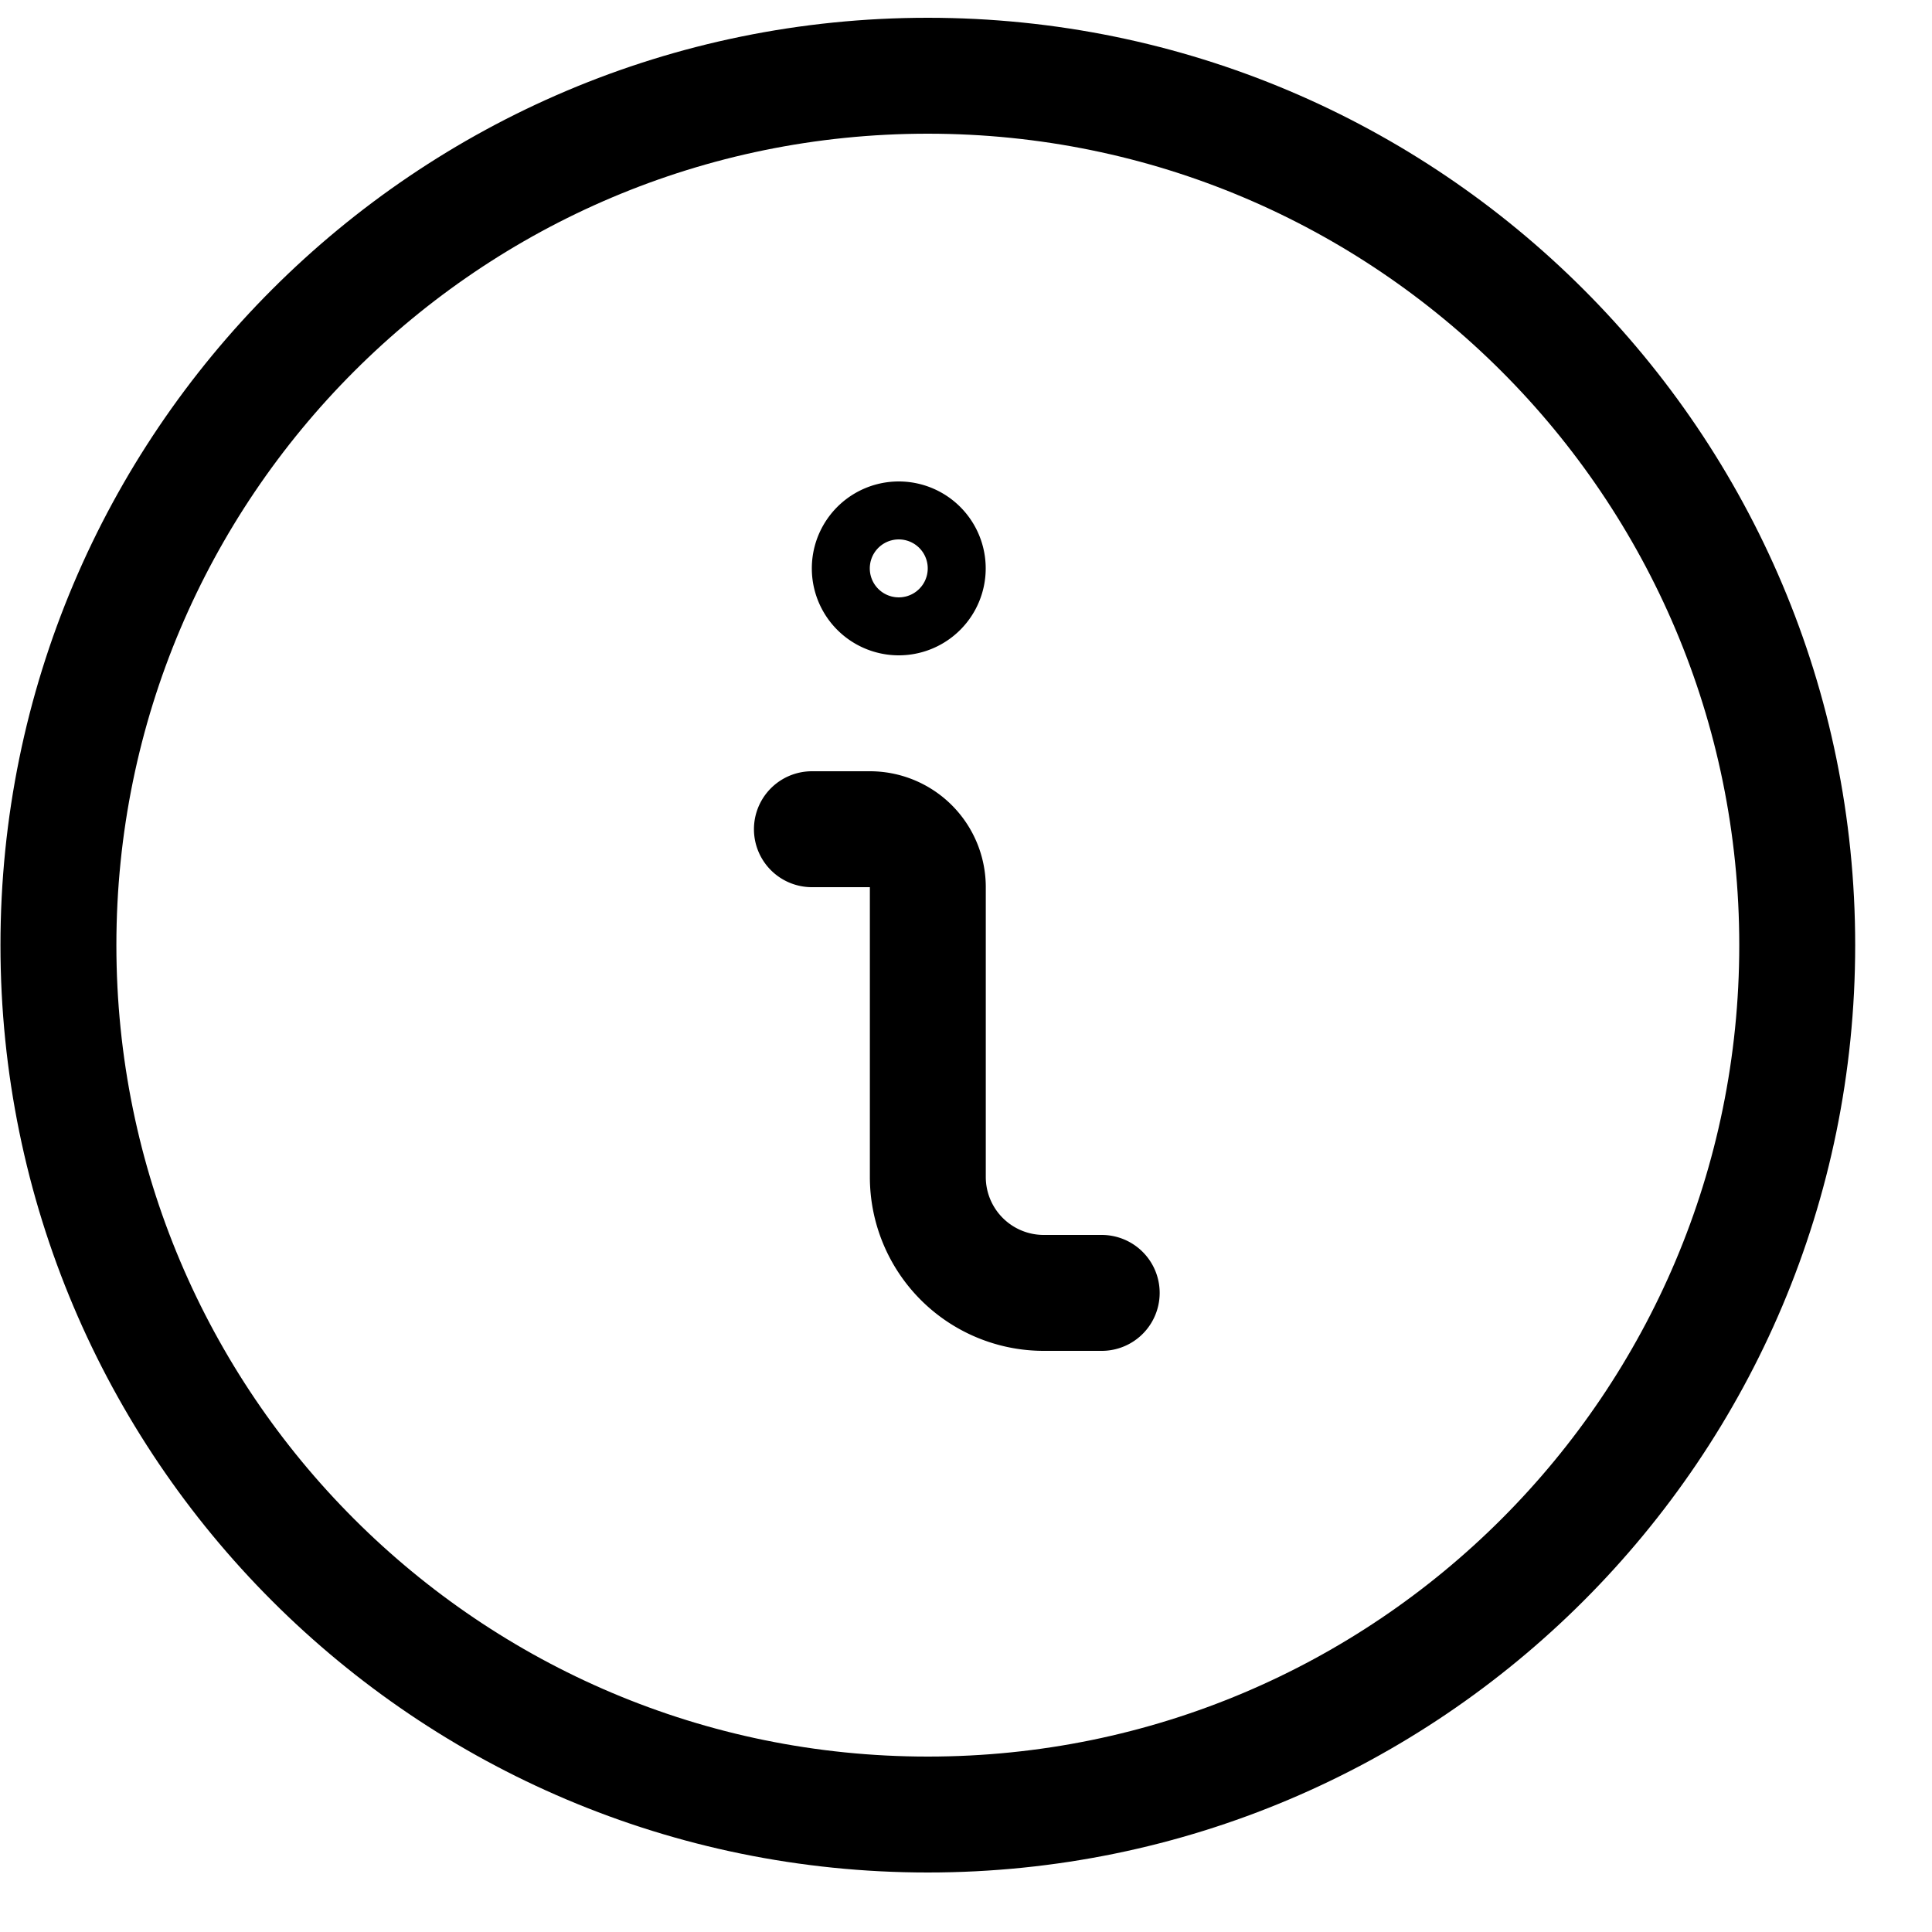 <svg width="25" height="25" viewBox="0 0 25 25" fill="none" xmlns="http://www.w3.org/2000/svg"><path d="M14.256 16.73h-.75a1.5 1.5 0 01-1.5-1.5v-3.75a.75.75 0 00-.75-.75h-.75" stroke="currentColor" stroke-width="1.5" stroke-linecap="round" stroke-linejoin="round"/><path d="M11.63 7.73a.375.375 0 010-.75M11.63 7.73a.375.375 0 000-.75" stroke="currentColor" stroke-width="1.5"/><path d="M12.006 23.48c6.213 0 11.25-5.036 11.25-11.25 0-6.212-5.037-11.25-11.25-11.25S.756 6.019.756 12.23c0 6.214 5.037 11.25 11.25 11.25z" stroke="currentColor" stroke-width="1.5" stroke-linecap="round" stroke-linejoin="round"/></svg>
